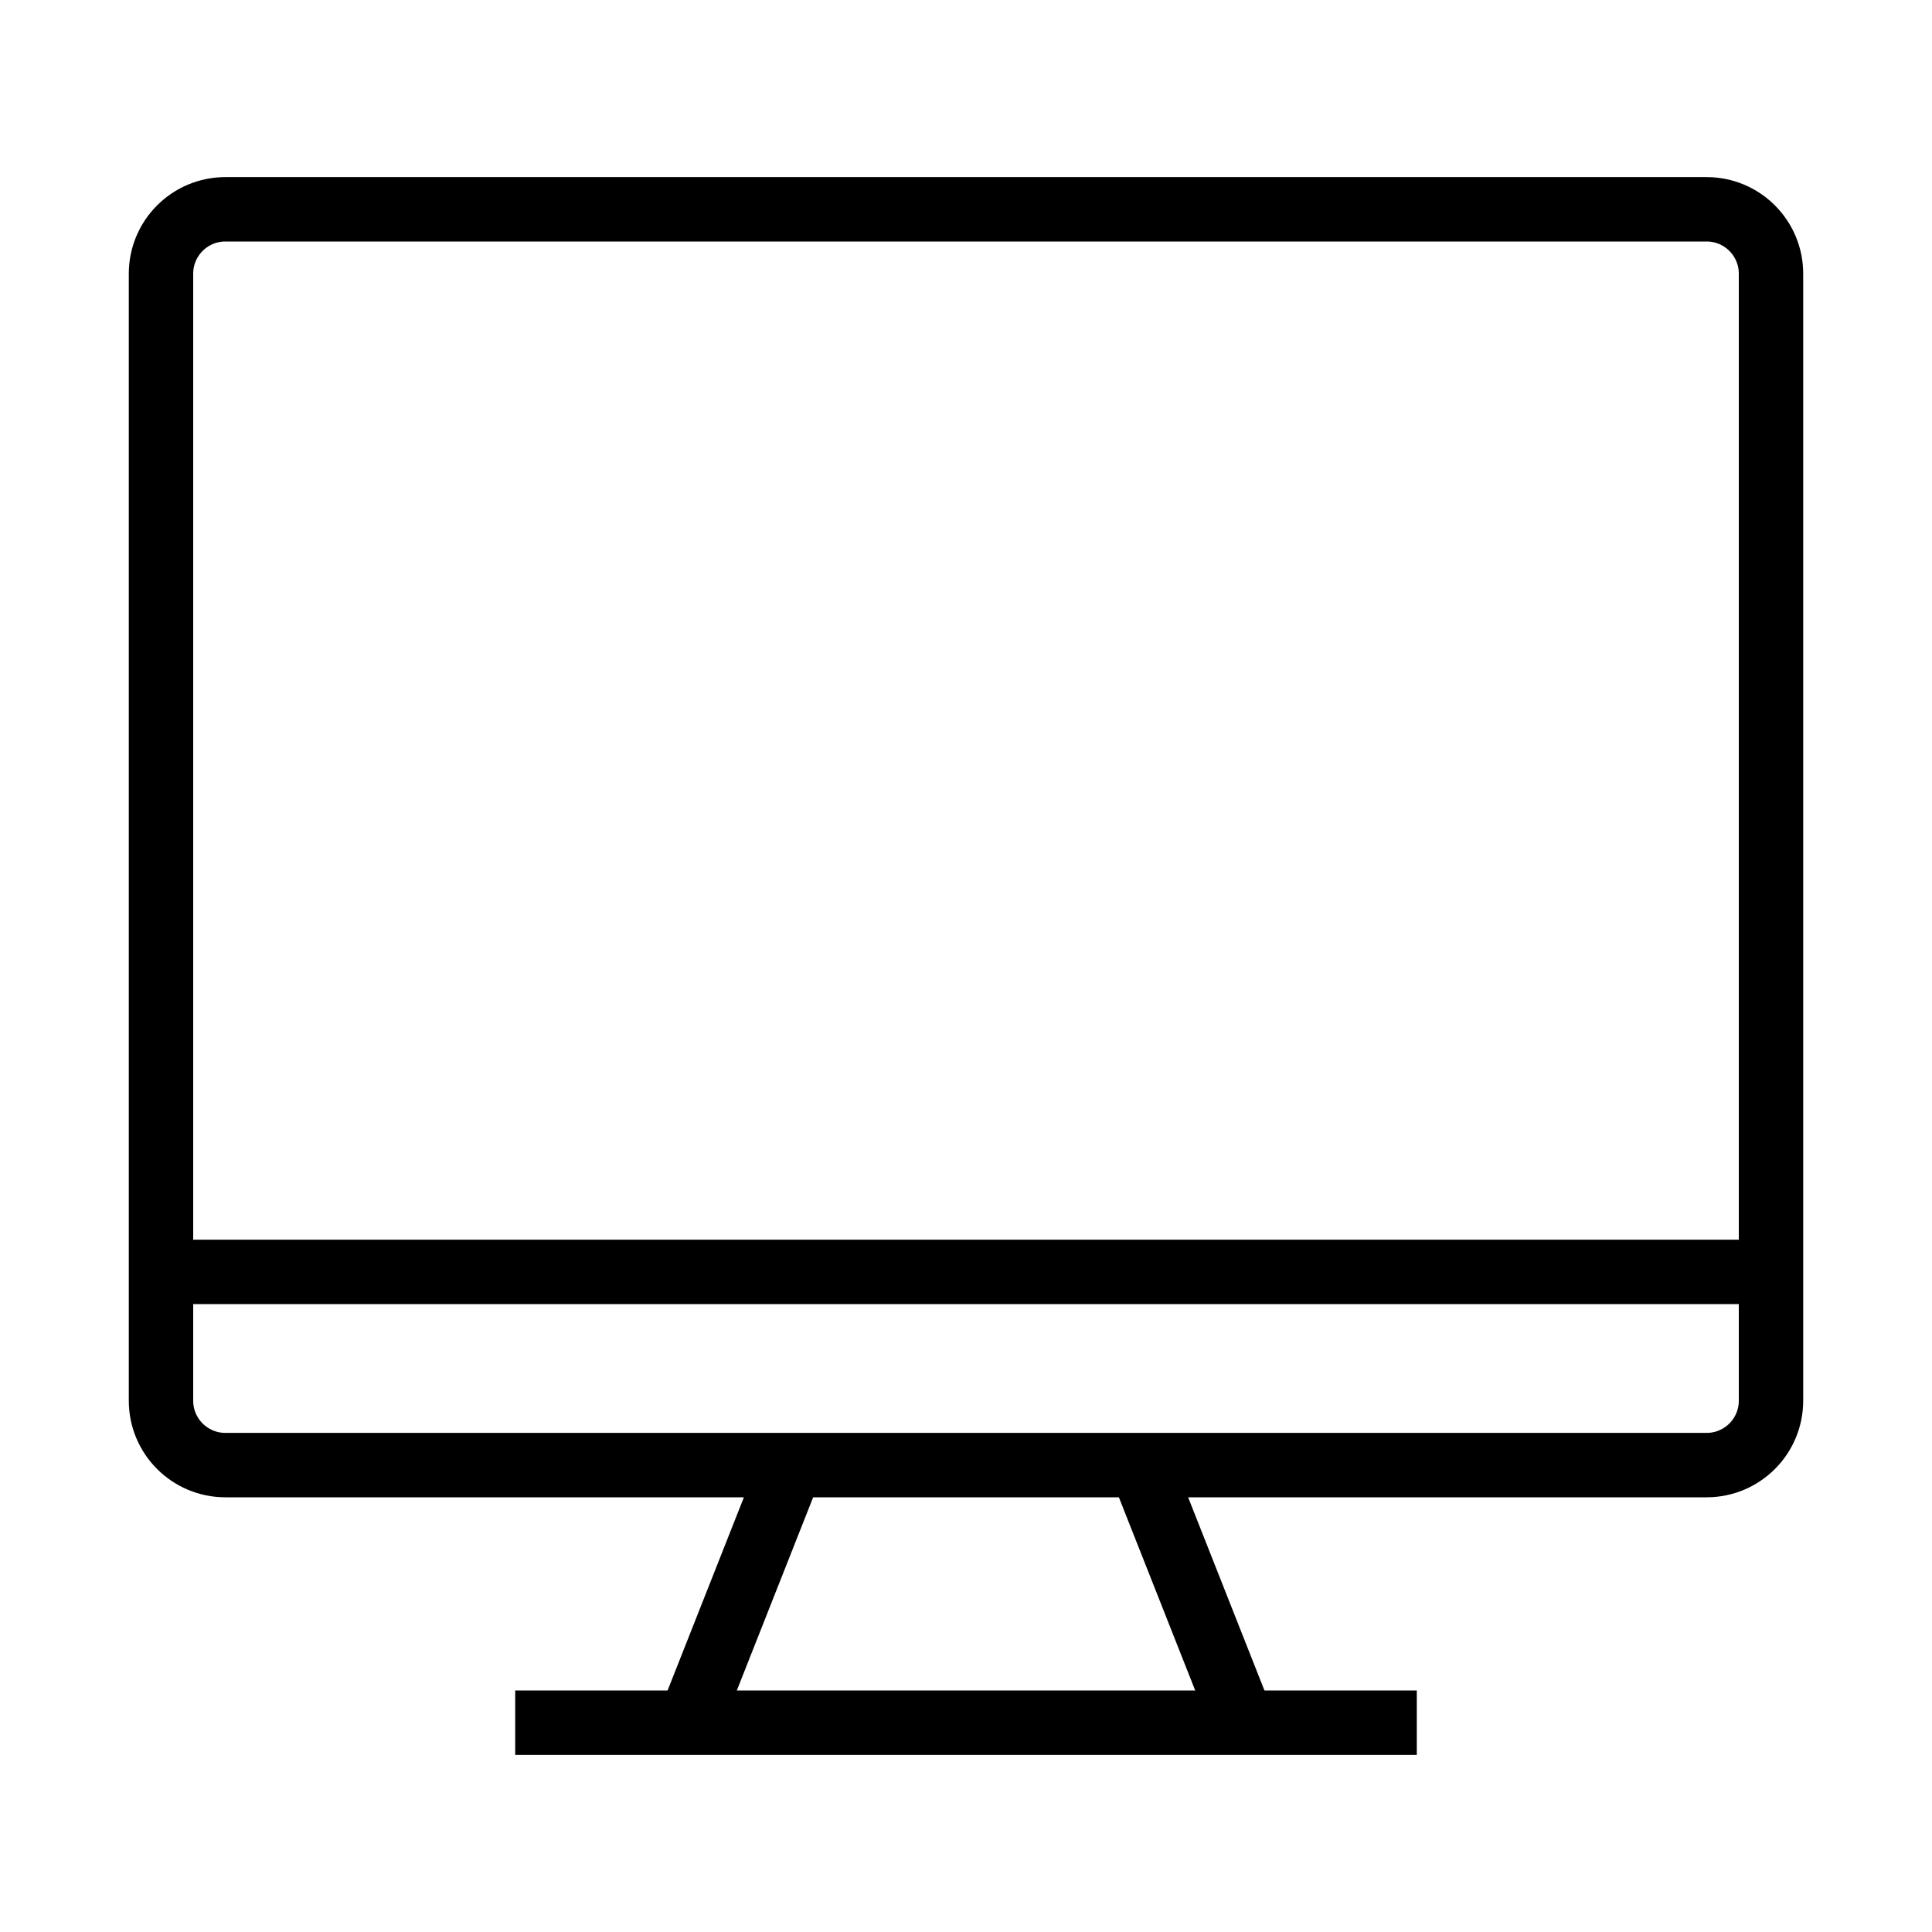<svg width="60" height="60" viewBox="0 0 60 60" fill="none" xmlns="http://www.w3.org/2000/svg">
<path d="M53 6.5C54.105 6.5 55 7.395 55 8.5V43.5C55 44.605 54.105 45.5 53 45.5H7C5.895 45.5 5 44.605 5 43.5V8.5C5 7.395 5.895 6.5 7 6.5H53Z" stroke="black" stroke-width="2" stroke-miterlimit="10"/>
<path d="M5 39.5H55" stroke="black" stroke-width="2" stroke-miterlimit="10"/>
<path d="M16 53.5H44" stroke="black" stroke-width="2" stroke-miterlimit="10"/>
<path d="M21.412 53.5L24.573 45.5" stroke="black" stroke-width="2" stroke-miterlimit="10"/>
<path d="M38.589 53.5L35.428 45.5" stroke="black" stroke-width="2" stroke-miterlimit="10"/>
</svg>
